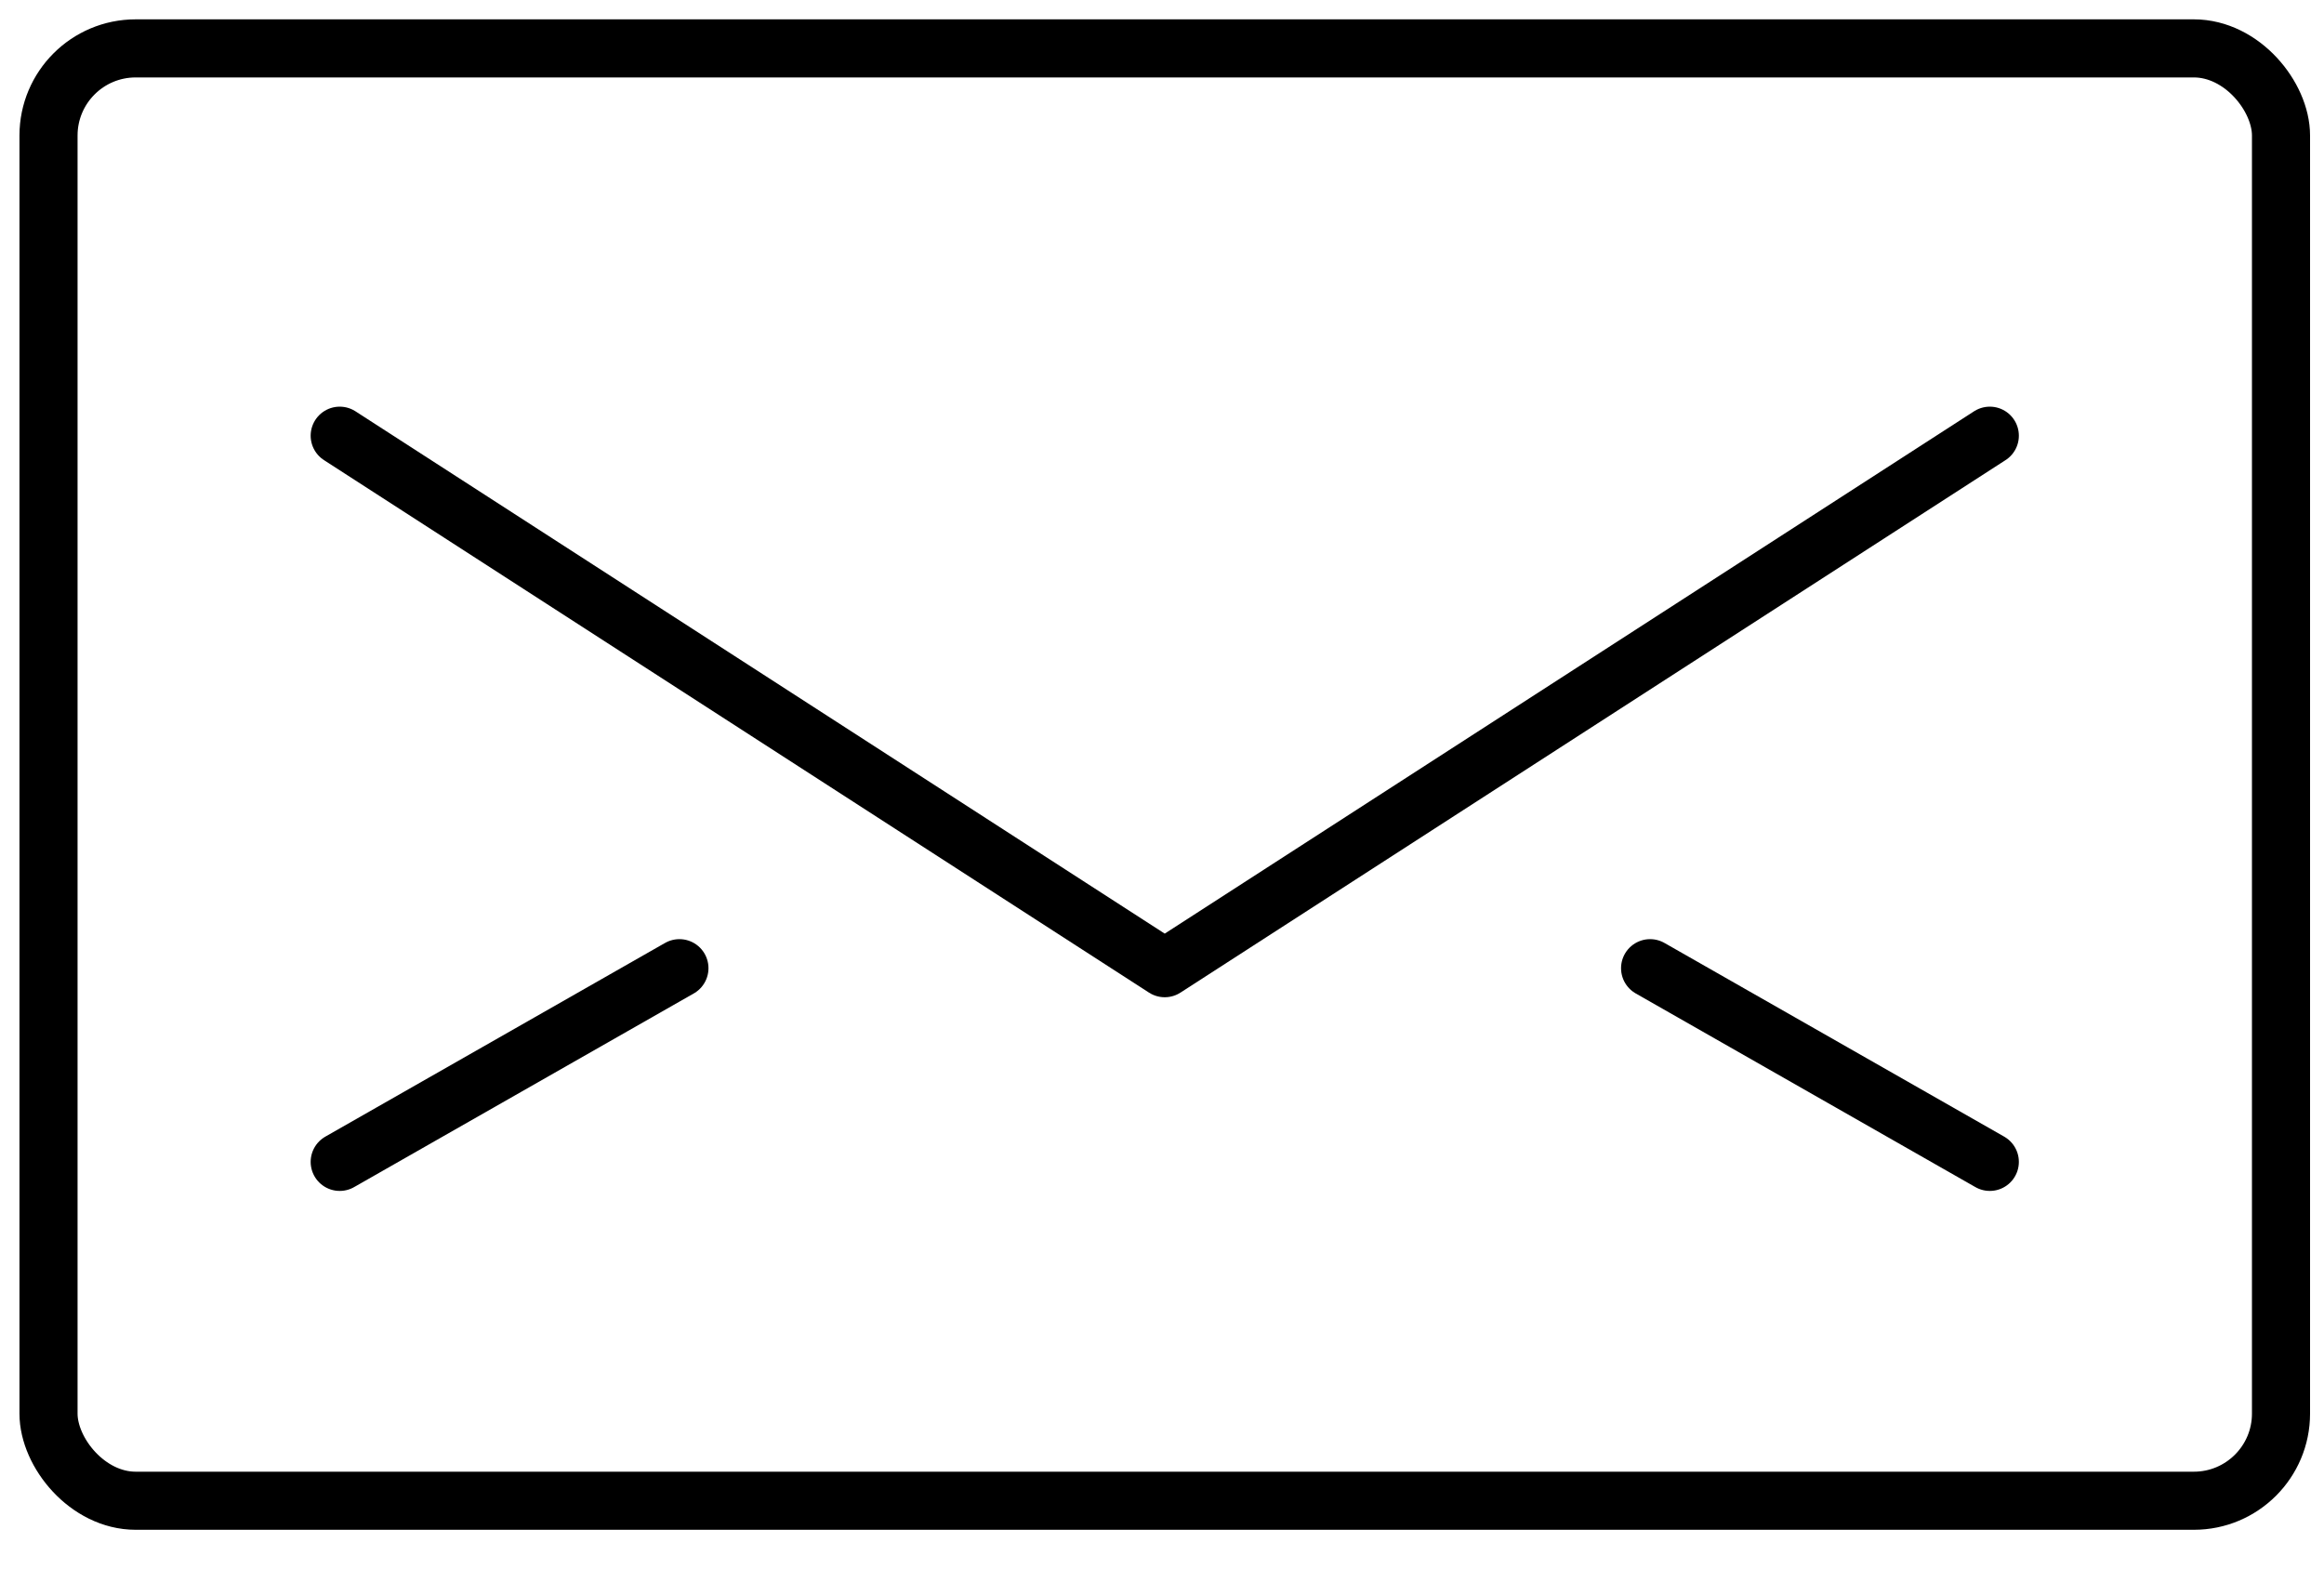 <?xml version="1.0" encoding="UTF-8"?>
<svg viewBox="0 0 40 27" version="1.1" xmlns="http://www.w3.org/2000/svg" xmlns:xlink="http://www.w3.org/1999/xlink">
    <g stroke="none" stroke-width="1" fill="none" fill-rule="evenodd" stroke-linecap="round" stroke-linejoin="round">
        <g transform="translate(0.835, 0.833)" stroke="#000000">
            <rect id="Rectangle" x="-3.19744231e-14" y="0" width="38.425" height="25" rx="1.5"></rect>
            <polyline id="Path" points="33.413 6.667 19.212 15.833 5.012 6.667"></polyline>
            <line x1="5.012" y1="19.167" x2="10.859" y2="15.833" id="Path"></line>
            <line x1="33.413" y1="19.167" x2="27.566" y2="15.833" id="Path"></line>
        </g>
    </g>
</svg>
